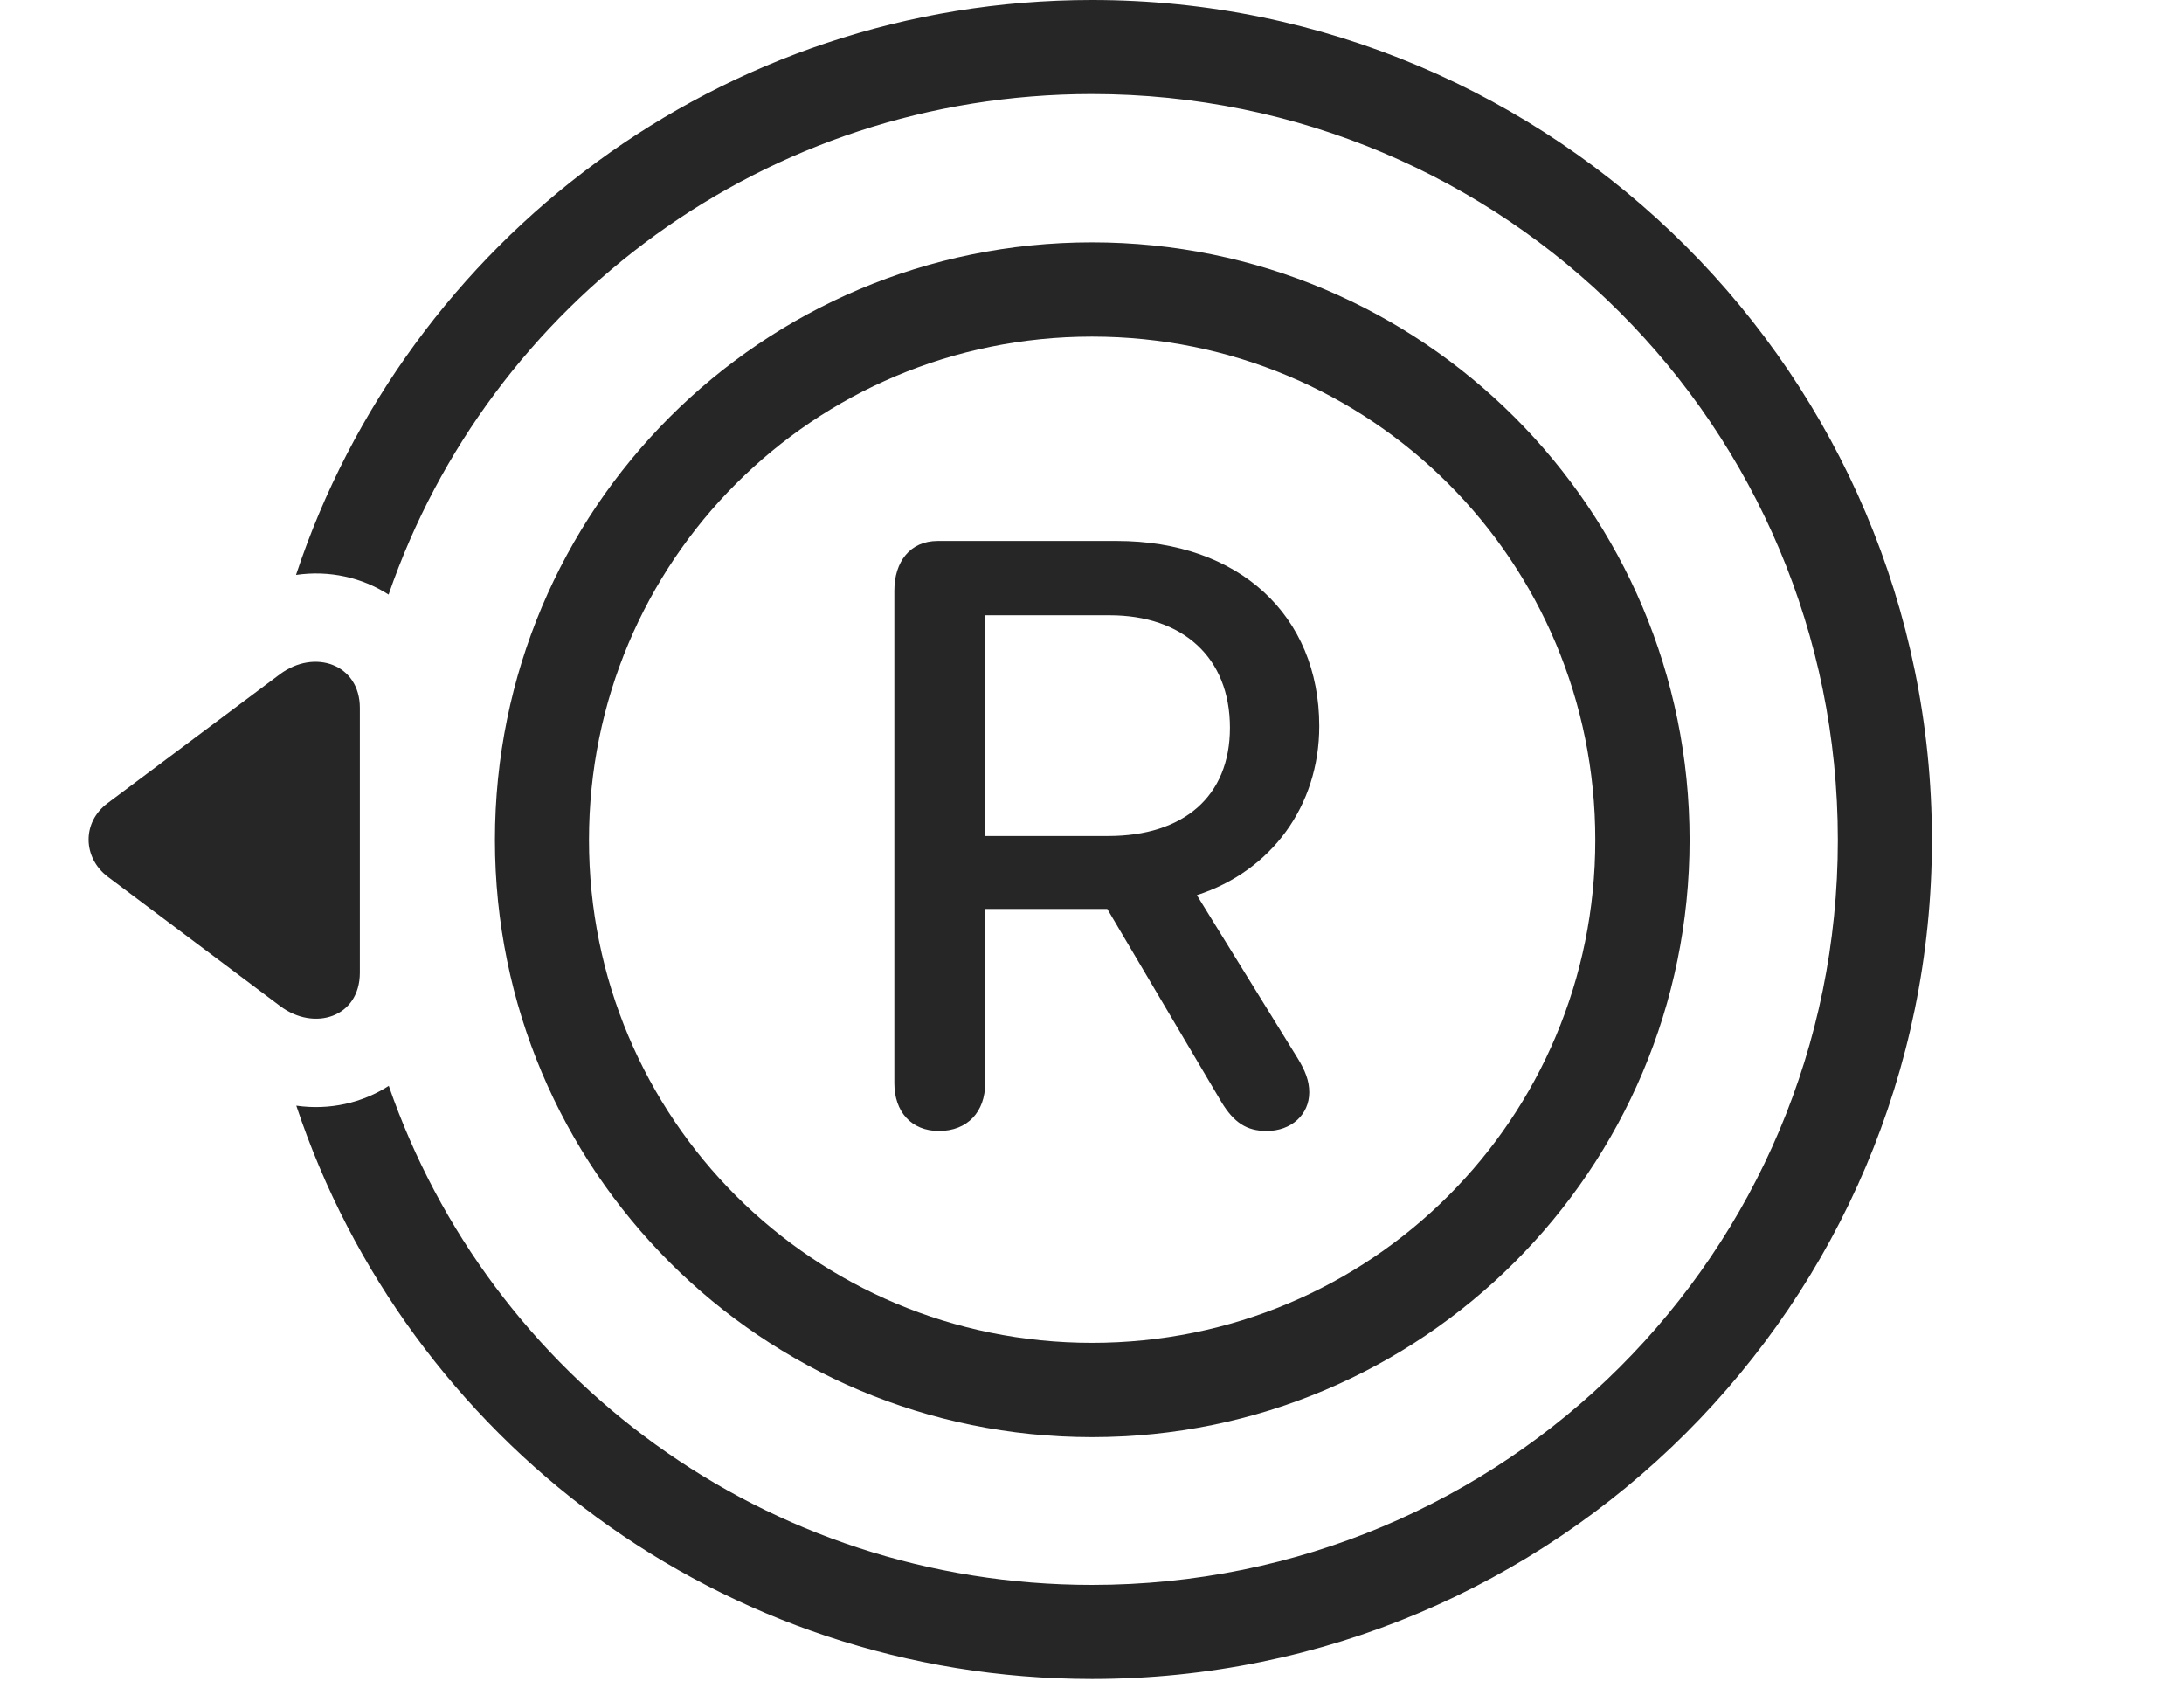 <?xml version="1.0" encoding="UTF-8"?>
<!--Generator: Apple Native CoreSVG 232.5-->
<!DOCTYPE svg
PUBLIC "-//W3C//DTD SVG 1.1//EN"
       "http://www.w3.org/Graphics/SVG/1.1/DTD/svg11.dtd">
<svg version="1.1" xmlns="http://www.w3.org/2000/svg" xmlns:xlink="http://www.w3.org/1999/xlink" width="140.04" height="107.759">
 <g>
  <rect height="107.759" opacity="0" width="140.04" x="0" y="0"/>
  <path d="M123.875 53.855C123.875 83.574 99.739 107.643 70.02 107.643C46.276 107.643 26.099 92.261 18.999 70.888C21.127 71.192 23.228 70.716 24.929 69.617C31.378 88.294 49.089 101.613 70.02 101.613C96.49 101.613 117.845 80.31 117.845 53.855C117.845 27.37 96.475 6.03 70.02 6.03C49.11 6.03 31.364 19.395 24.917 38.121C23.215 37.024 21.115 36.547 18.981 36.86C26.072 15.433 46.279 0 70.02 0C99.724 0 123.875 24.105 123.875 53.855Z" fill="#000000" fill-opacity="0.85"/>
  <path d="M17.939 43.235L6.902 51.491C5.243 52.722 5.307 54.988 6.902 56.204L17.973 64.509C20.152 66.144 23.074 65.221 23.074 62.36L23.074 45.384C23.074 42.59 20.171 41.566 17.939 43.235Z" fill="#000000" fill-opacity="0.85"/>
  <path d="M70.02 92.139C91.175 92.139 108.337 75.01 108.337 53.855C108.337 32.651 91.175 15.538 70.02 15.538C48.85 15.538 31.736 32.651 31.736 53.855C31.736 75.01 48.85 92.139 70.02 92.139ZM70.02 86.094C52.163 86.094 37.766 71.712 37.766 53.855C37.766 35.964 52.163 21.582 70.02 21.582C87.91 21.582 102.292 35.964 102.292 53.855C102.292 71.712 87.91 86.094 70.02 86.094ZM60.207 72.511C62.039 72.511 63.171 71.281 63.171 69.445L63.171 58.277L71.001 58.277L78.326 70.666C79.124 71.978 79.941 72.511 81.219 72.511C82.801 72.511 83.951 71.461 83.951 70.03C83.951 69.284 83.685 68.635 83.224 67.877L76.743 57.39C81.507 55.859 84.592 51.668 84.592 46.555C84.592 39.462 79.444 34.682 71.606 34.682L60.128 34.682C58.344 34.682 57.347 36.031 57.347 37.864L57.347 69.445C57.347 71.263 58.423 72.511 60.207 72.511ZM63.171 53.599L63.171 39.447L71.157 39.447C75.825 39.447 78.865 42.139 78.865 46.656C78.865 51.075 75.877 53.599 71.056 53.599Z" fill="#000000" fill-opacity="0.85"/>
 </g>
</svg>
